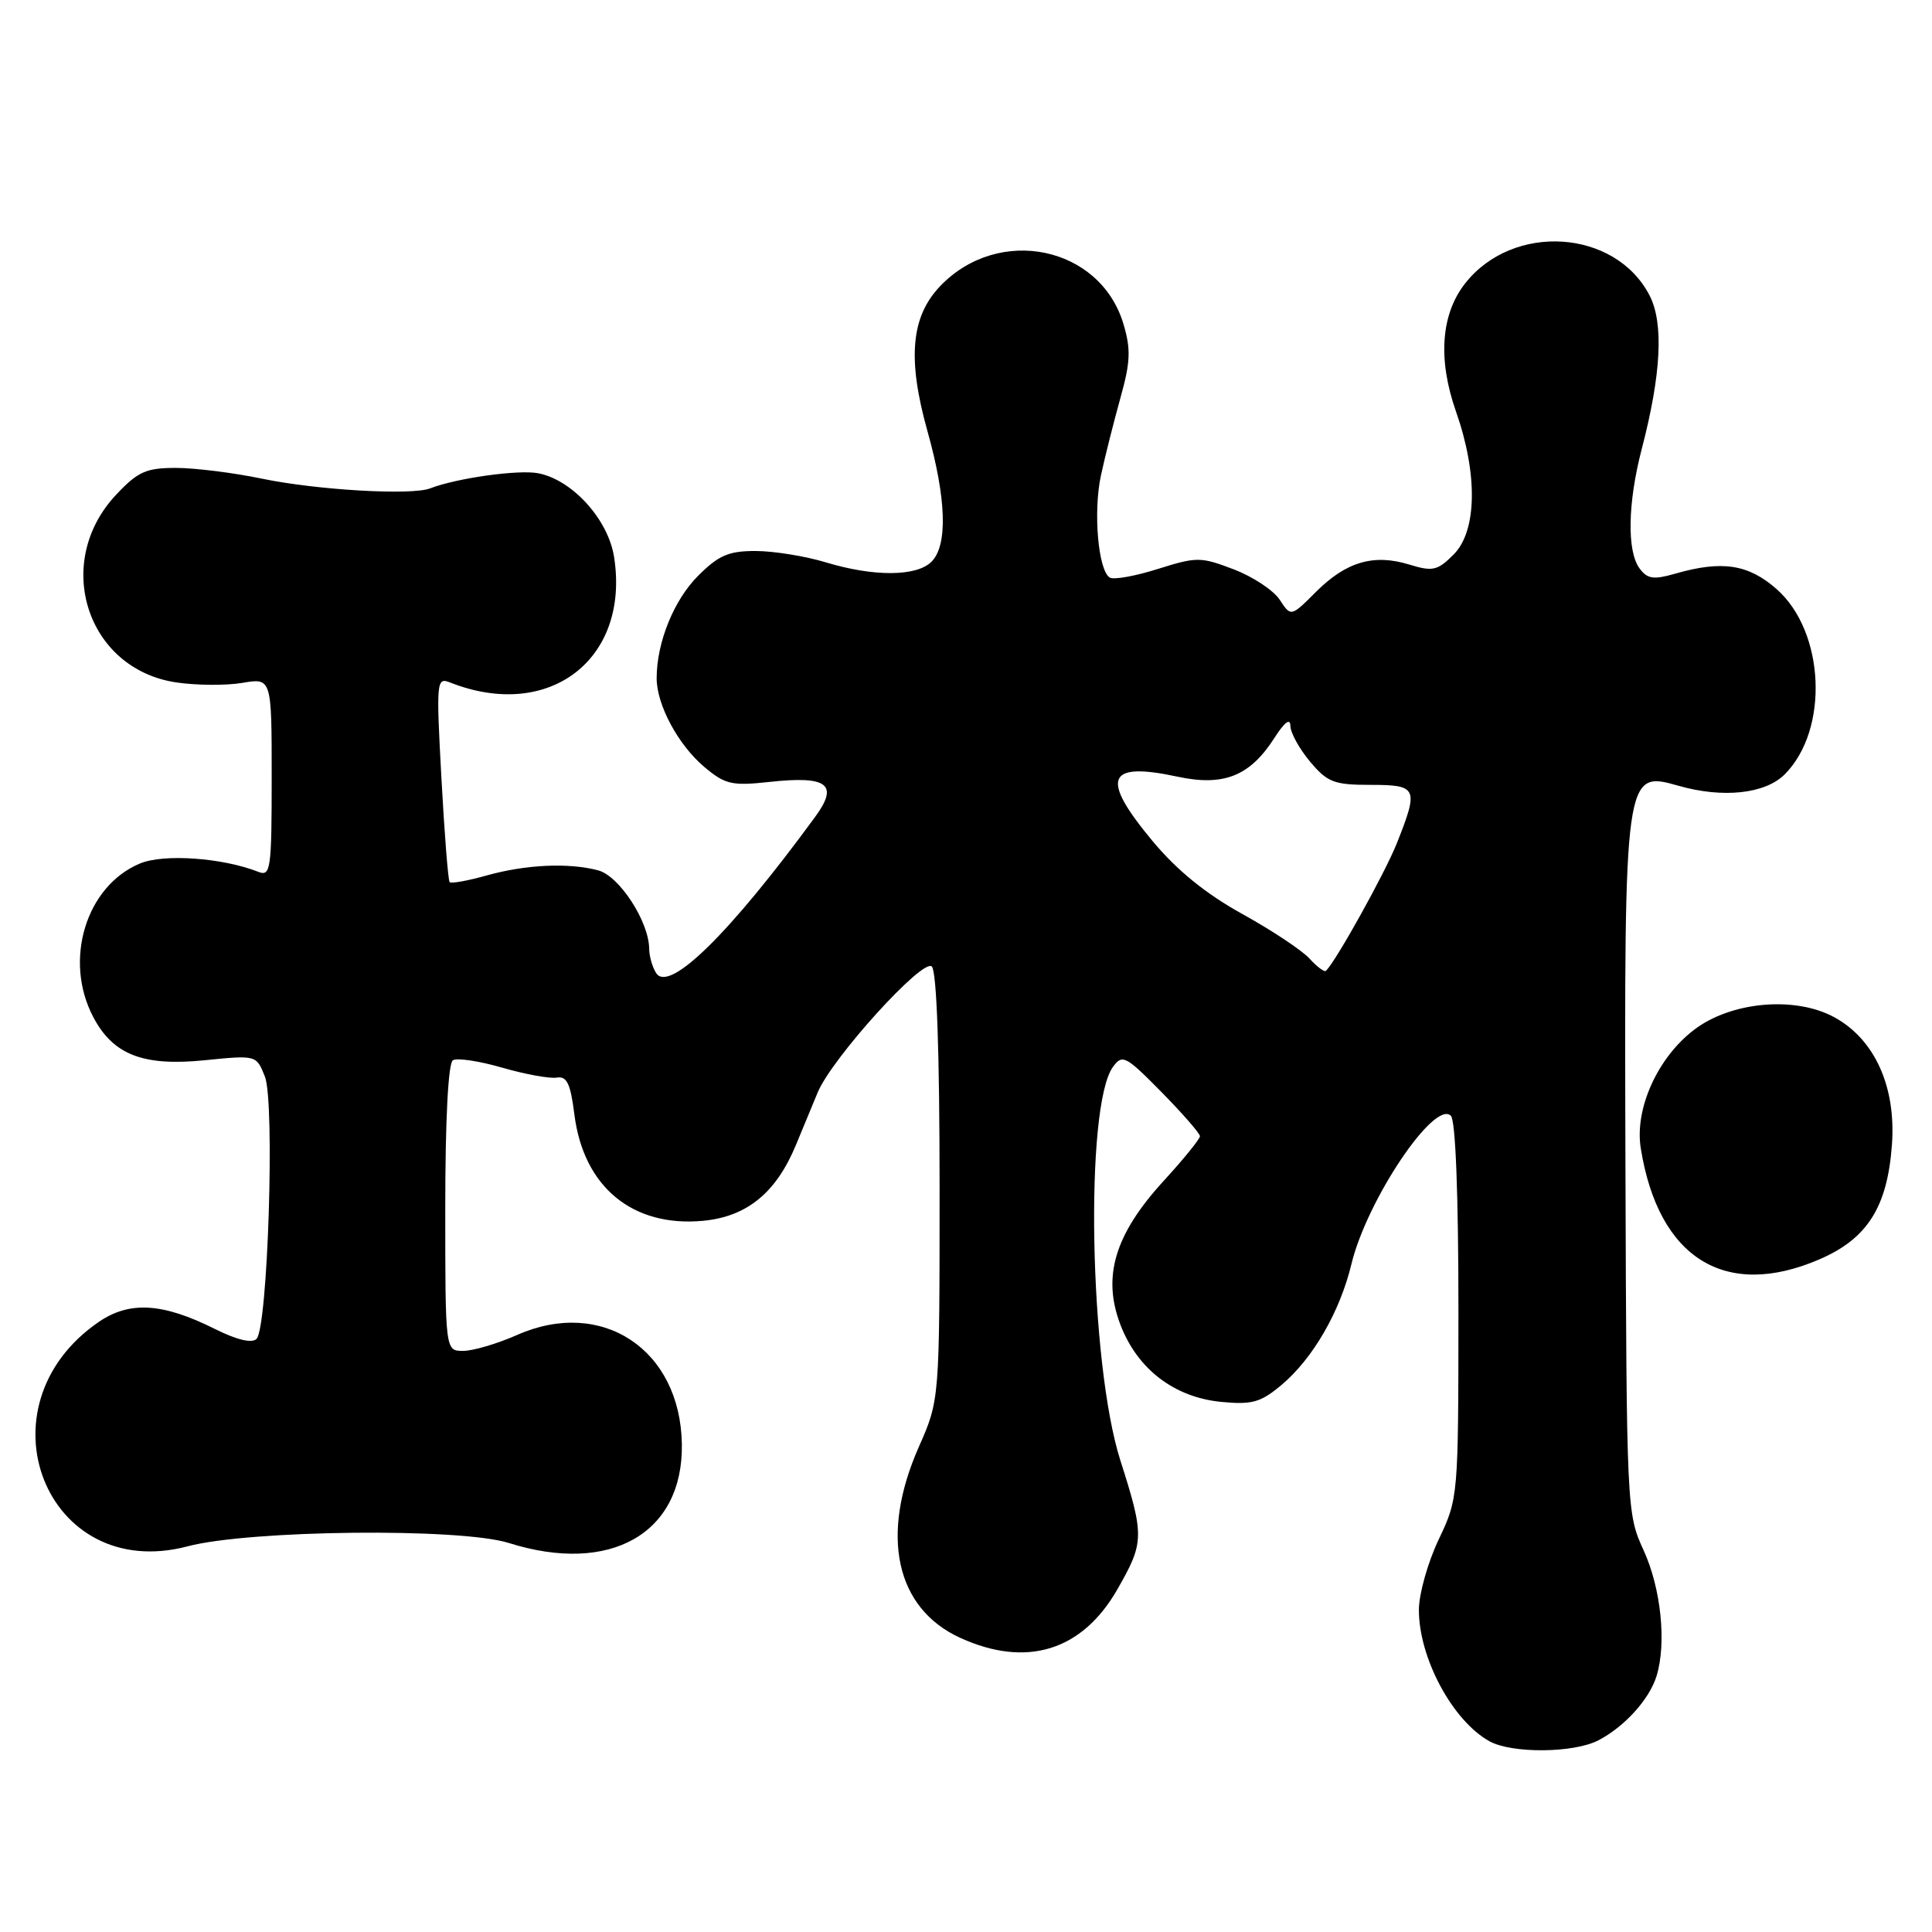<?xml version="1.0" encoding="UTF-8" standalone="no"?>
<!DOCTYPE svg PUBLIC "-//W3C//DTD SVG 1.1//EN" "http://www.w3.org/Graphics/SVG/1.1/DTD/svg11.dtd" >
<svg xmlns="http://www.w3.org/2000/svg" xmlns:xlink="http://www.w3.org/1999/xlink" version="1.1" viewBox="0 0 256 256">
 <g >
 <path fill="currentColor"
d=" M 211.80 230.60 C 215.29 228.78 218.57 225.14 219.51 222.06 C 220.84 217.69 220.09 210.46 217.79 205.43 C 215.55 200.56 215.53 199.98 215.38 154.50 C 215.22 102.44 215.27 102.07 222.38 104.11 C 228.27 105.80 233.89 105.20 236.48 102.61 C 242.39 96.70 241.82 83.69 235.40 78.05 C 231.66 74.76 228.17 74.23 221.99 76.01 C 219.10 76.84 218.29 76.72 217.25 75.32 C 215.56 73.02 215.68 66.66 217.53 59.53 C 220.13 49.57 220.47 42.81 218.57 39.14 C 214.03 30.36 200.49 29.47 194.14 37.55 C 190.93 41.64 190.50 47.61 192.92 54.51 C 195.84 62.82 195.72 70.37 192.61 73.48 C 190.47 75.62 189.84 75.76 186.71 74.80 C 182.02 73.36 178.36 74.44 174.37 78.43 C 171.06 81.74 171.06 81.74 169.57 79.47 C 168.75 78.22 166.01 76.41 163.47 75.44 C 159.10 73.77 158.58 73.77 153.42 75.39 C 150.43 76.34 147.56 76.85 147.05 76.53 C 145.51 75.58 144.84 67.81 145.88 63.00 C 146.41 60.52 147.58 55.91 148.46 52.73 C 149.80 47.95 149.86 46.28 148.86 42.92 C 145.77 32.60 132.33 29.82 124.59 37.90 C 120.70 41.96 120.21 47.55 122.89 57.12 C 125.41 66.10 125.60 72.25 123.43 74.43 C 121.45 76.41 115.77 76.44 109.41 74.51 C 106.71 73.69 102.54 73.02 100.15 73.01 C 96.56 73.00 95.23 73.57 92.50 76.30 C 89.29 79.51 87.02 85.11 87.01 89.85 C 87.00 93.38 89.86 98.70 93.32 101.62 C 96.09 103.95 96.97 104.15 101.95 103.61 C 109.65 102.77 111.17 103.92 108.04 108.20 C 96.70 123.71 88.64 131.63 86.94 128.93 C 86.44 128.14 86.02 126.69 86.02 125.71 C 85.98 122.09 82.05 116.05 79.24 115.32 C 75.30 114.29 69.67 114.55 64.46 116.01 C 61.98 116.71 59.78 117.10 59.58 116.89 C 59.38 116.67 58.89 110.47 58.49 103.10 C 57.79 90.26 57.84 89.72 59.63 90.43 C 72.74 95.61 83.49 87.38 81.37 73.81 C 80.59 68.83 75.85 63.59 71.32 62.71 C 68.72 62.20 60.52 63.35 57.00 64.71 C 54.55 65.67 42.00 64.94 34.68 63.42 C 30.94 62.64 25.81 62.00 23.30 62.00 C 19.37 62.00 18.27 62.49 15.41 65.53 C 6.94 74.50 11.45 88.64 23.33 90.42 C 25.99 90.82 29.93 90.85 32.08 90.49 C 36.00 89.82 36.00 89.82 36.00 103.02 C 36.00 115.18 35.86 116.16 34.25 115.53 C 29.47 113.65 21.69 113.10 18.54 114.42 C 11.39 117.41 8.40 127.21 12.34 134.73 C 14.97 139.76 18.95 141.31 27.11 140.49 C 33.97 139.80 33.97 139.80 35.10 142.65 C 36.44 146.06 35.49 175.91 33.99 177.41 C 33.38 178.02 31.38 177.55 28.45 176.08 C 21.53 172.63 17.17 172.37 13.09 175.16 C -3.19 186.33 6.09 209.84 24.84 204.90 C 33.10 202.72 60.98 202.43 67.41 204.45 C 80.87 208.70 90.53 203.19 90.35 191.38 C 90.17 178.82 79.77 171.91 68.52 176.89 C 65.89 178.05 62.68 179.00 61.37 179.00 C 59.00 179.00 59.00 179.00 59.00 160.06 C 59.00 148.35 59.39 140.88 60.01 140.49 C 60.57 140.15 63.51 140.59 66.54 141.47 C 69.58 142.35 72.83 142.94 73.76 142.79 C 75.11 142.56 75.59 143.56 76.11 147.68 C 77.32 157.29 83.84 162.65 93.19 161.76 C 99.00 161.20 102.86 158.03 105.48 151.68 C 106.43 149.38 107.72 146.26 108.35 144.75 C 110.26 140.18 122.30 126.90 123.47 128.07 C 124.12 128.72 124.50 139.39 124.50 157.30 C 124.50 185.50 124.50 185.50 121.75 191.72 C 116.56 203.46 118.67 213.13 127.27 217.04 C 136.04 221.02 143.39 218.74 148.05 210.61 C 151.63 204.37 151.65 203.53 148.45 193.50 C 144.34 180.59 143.70 146.53 147.48 141.36 C 148.72 139.66 149.16 139.89 153.91 144.71 C 156.71 147.56 159.00 150.19 159.00 150.55 C 159.00 150.92 156.82 153.61 154.15 156.52 C 147.71 163.57 146.03 169.17 148.46 175.53 C 150.71 181.42 155.60 185.16 161.84 185.76 C 165.92 186.15 167.05 185.83 169.82 183.50 C 173.97 180.01 177.55 173.81 179.07 167.50 C 181.11 159.03 190.07 145.67 192.25 147.85 C 192.87 148.47 193.25 158.25 193.25 173.68 C 193.24 198.36 193.23 198.53 190.63 204.00 C 189.19 207.03 188.02 211.20 188.01 213.28 C 187.99 219.65 192.44 227.97 197.33 230.71 C 200.29 232.37 208.51 232.31 211.80 230.60 Z  M 241.06 166.88 C 247.43 164.14 250.09 159.95 250.69 151.69 C 251.26 143.97 248.39 137.67 243.00 134.76 C 237.79 131.96 229.36 132.72 224.48 136.45 C 219.63 140.14 216.57 146.94 217.41 152.15 C 219.74 166.72 228.60 172.24 241.06 166.88 Z  M 173.52 127.02 C 172.52 125.92 168.51 123.26 164.60 121.10 C 159.79 118.44 155.97 115.34 152.75 111.48 C 145.76 103.10 146.60 100.89 156.01 102.91 C 162.15 104.23 165.62 102.84 168.86 97.79 C 170.20 95.69 170.97 95.11 170.98 96.17 C 170.99 97.09 172.17 99.23 173.59 100.92 C 175.89 103.66 176.77 104.00 181.59 104.00 C 187.82 104.00 188.00 104.40 185.10 111.71 C 183.53 115.65 177.10 127.24 175.70 128.64 C 175.49 128.84 174.51 128.11 173.52 127.02 Z "/>
</g>
</svg>